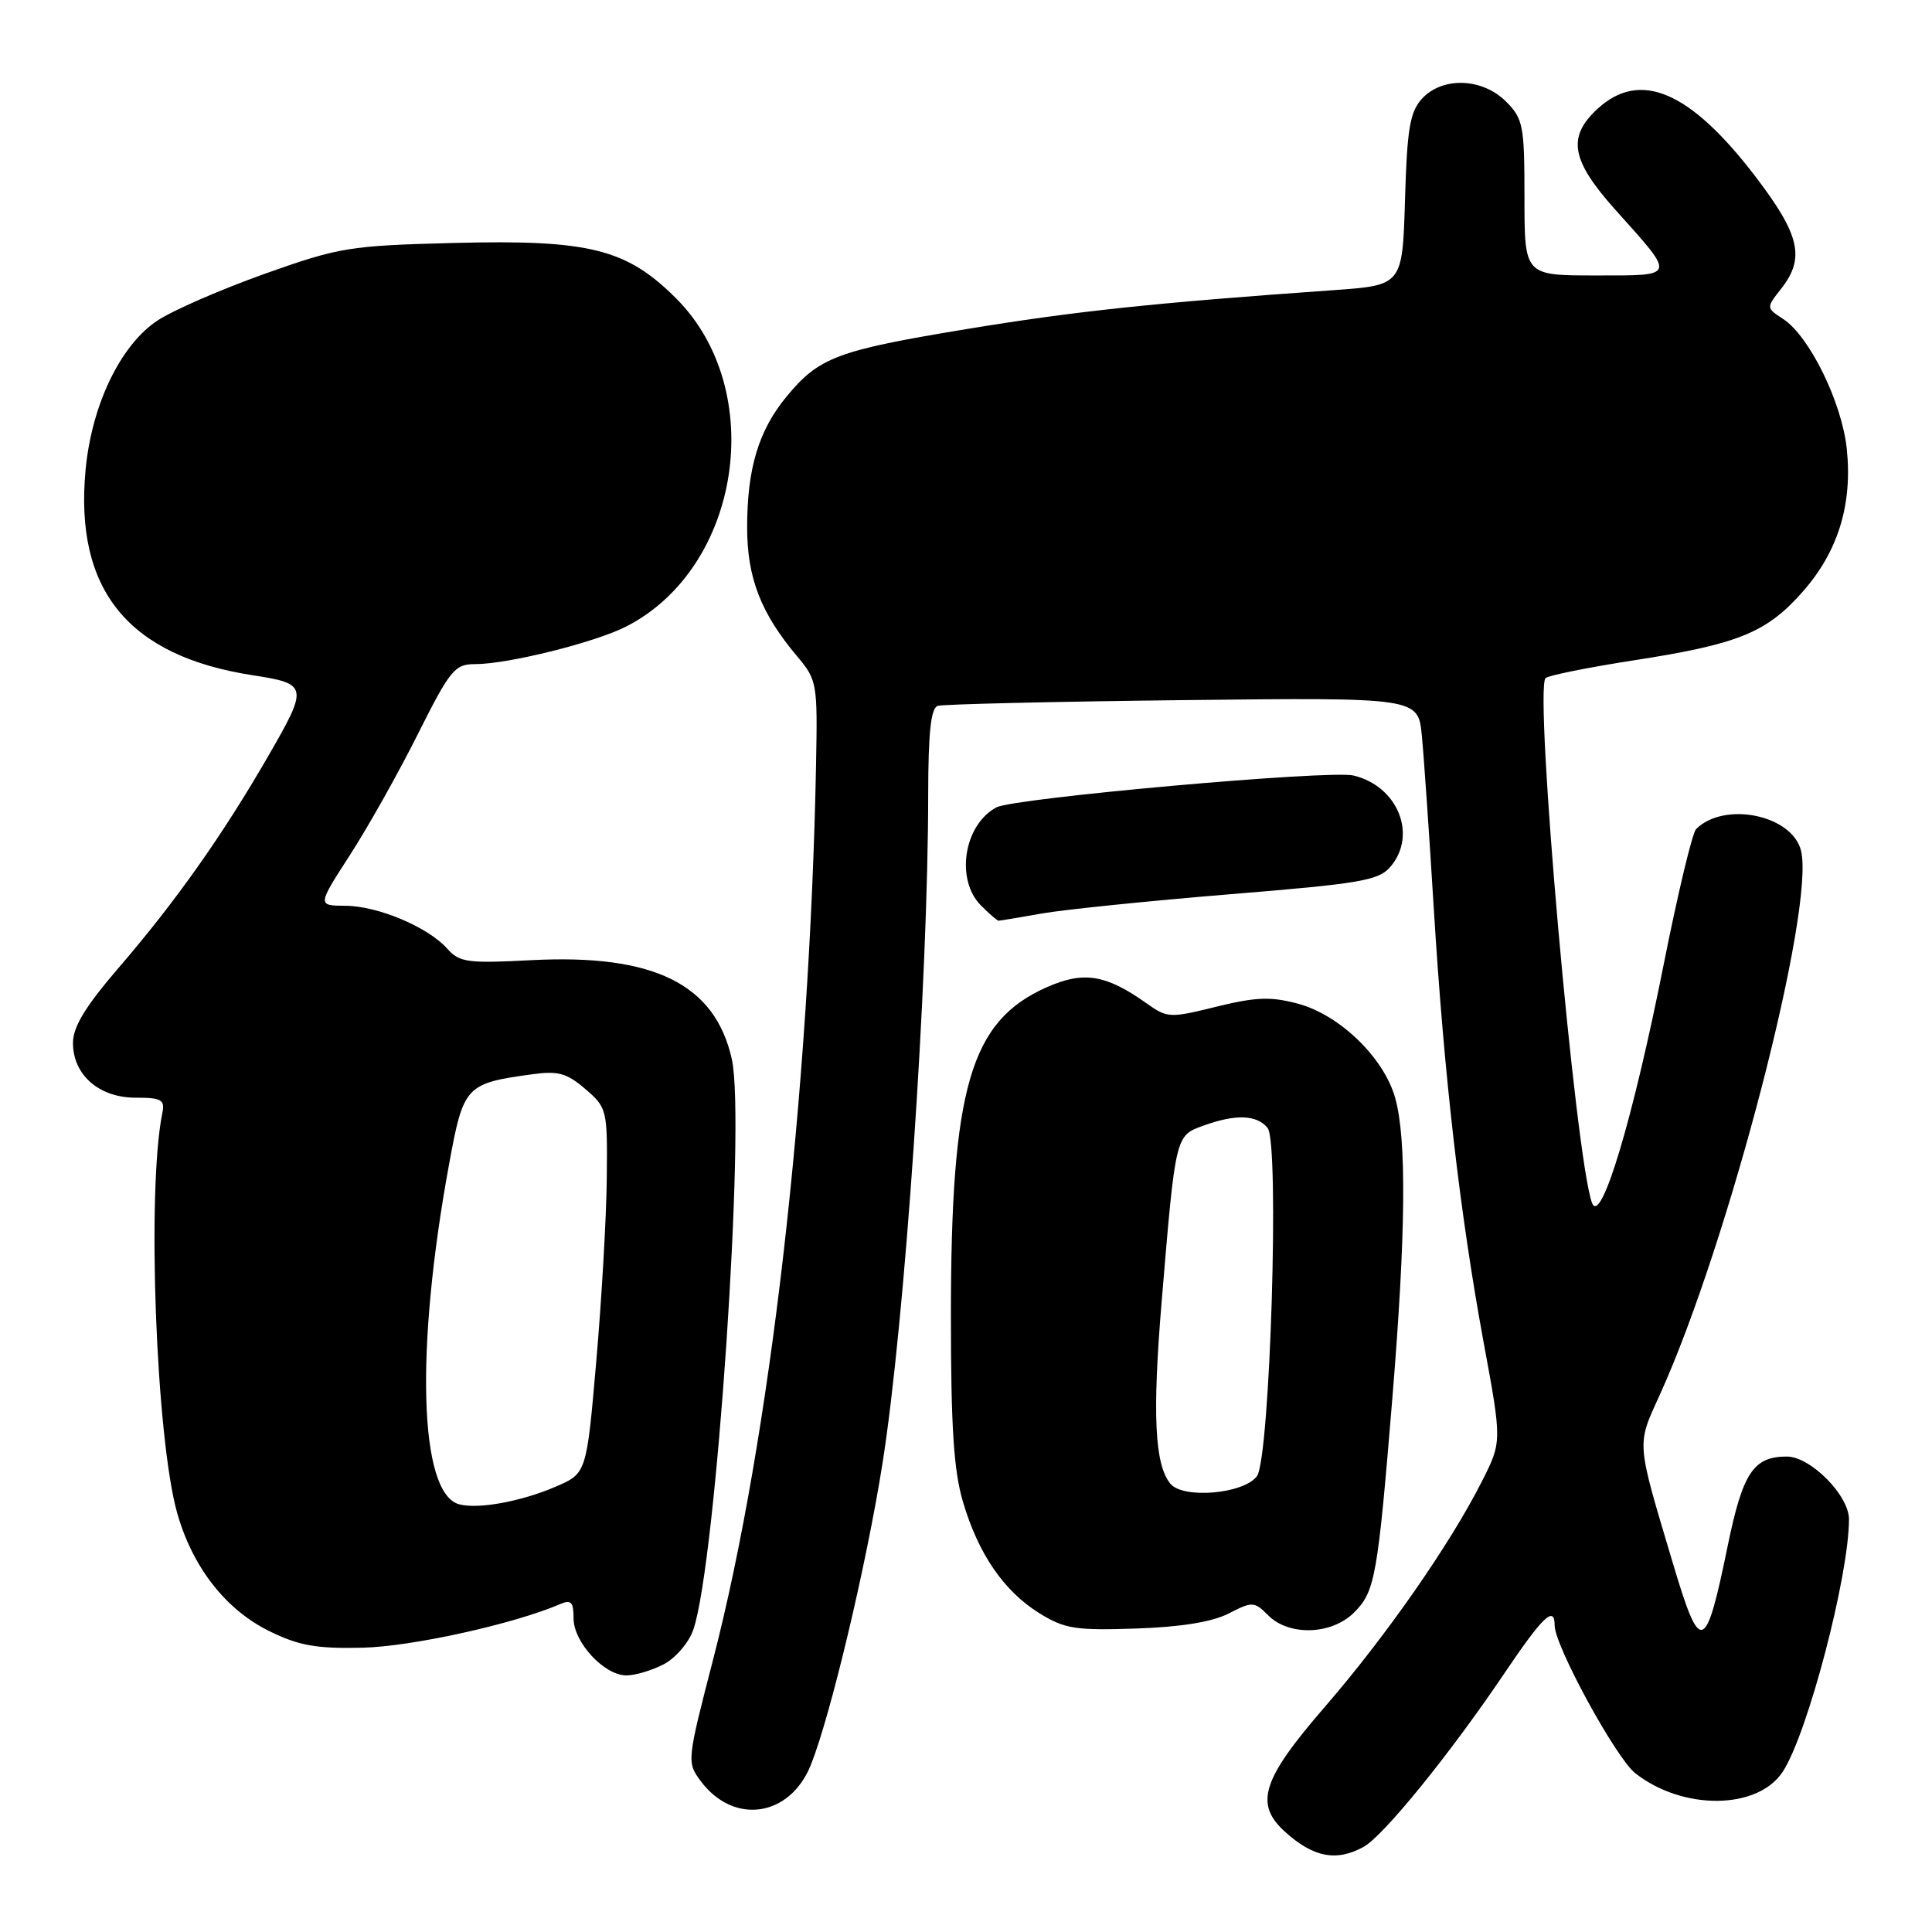 <?xml version="1.0" encoding="UTF-8" standalone="no"?>
<!DOCTYPE svg PUBLIC "-//W3C//DTD SVG 1.1//EN" "http://www.w3.org/Graphics/SVG/1.1/DTD/svg11.dtd" >
<svg xmlns="http://www.w3.org/2000/svg" xmlns:xlink="http://www.w3.org/1999/xlink" version="1.1" viewBox="0 0 256 256">
 <g >
 <path fill="currentColor"
d=" M 180.70 244.71 C 183.35 243.23 192.16 232.37 199.30 221.78 C 204.43 214.17 206.00 212.67 206.00 215.38 C 206.00 218.07 214.12 232.95 216.68 234.96 C 223.00 239.93 232.94 239.82 236.24 234.74 C 239.53 229.68 245.00 208.79 245.00 201.31 C 245.00 198.15 239.90 193.00 236.77 193.00 C 232.33 193.00 230.92 195.14 228.92 204.88 C 226.00 219.12 225.31 219.35 221.70 207.25 C 216.76 190.69 216.83 191.65 219.98 184.71 C 229.06 164.68 240.55 120.33 238.64 112.70 C 237.45 107.97 228.46 106.14 224.74 109.86 C 224.24 110.36 222.33 118.35 220.48 127.63 C 216.37 148.35 212.12 162.51 210.95 159.39 C 208.75 153.48 203.25 91.30 204.80 89.85 C 205.19 89.49 210.44 88.44 216.47 87.50 C 230.34 85.36 234.10 83.83 238.88 78.39 C 243.55 73.09 245.47 66.87 244.71 59.50 C 244.08 53.36 239.77 44.55 236.28 42.27 C 234.02 40.79 234.02 40.79 236.01 38.26 C 239.20 34.20 238.51 31.15 232.68 23.49 C 223.97 12.06 217.31 9.20 211.65 14.45 C 207.62 18.18 208.19 21.27 214.08 27.84 C 222.13 36.81 222.22 36.50 211.40 36.50 C 202.00 36.50 202.00 36.50 202.00 26.20 C 202.00 16.61 201.83 15.74 199.55 13.45 C 196.39 10.30 191.09 10.14 188.40 13.10 C 186.82 14.85 186.44 17.10 186.17 26.50 C 185.83 37.80 185.83 37.80 176.67 38.45 C 152.87 40.13 142.34 41.25 128.05 43.61 C 110.93 46.43 108.52 47.34 104.23 52.54 C 100.51 57.05 99.00 62.06 99.00 69.91 C 99.00 76.57 100.82 81.26 105.63 86.97 C 108.27 90.11 108.34 90.53 108.13 101.35 C 107.28 145.09 102.03 190.72 94.50 219.86 C 91.02 233.31 91.00 233.52 92.84 235.99 C 97.21 241.87 104.67 240.78 107.44 233.86 C 110.05 227.35 114.81 207.32 116.92 194.00 C 119.90 175.22 122.98 130.18 122.99 105.22 C 123.00 97.08 123.35 93.82 124.25 93.53 C 124.94 93.31 139.54 92.97 156.70 92.77 C 187.91 92.42 187.91 92.42 188.40 97.46 C 188.67 100.23 189.38 110.52 189.98 120.32 C 191.35 142.62 193.43 160.68 196.57 177.77 C 199.02 191.03 199.02 191.03 196.37 196.27 C 192.15 204.62 183.66 216.80 175.53 226.19 C 167.22 235.79 166.19 239.01 170.25 242.70 C 174.01 246.12 177.09 246.71 180.70 244.71 Z  M 87.94 220.53 C 89.50 219.72 91.27 217.67 91.86 215.96 C 94.88 207.31 98.84 148.70 96.97 140.34 C 94.74 130.37 86.63 126.38 70.34 127.23 C 61.97 127.67 60.88 127.52 59.28 125.72 C 56.72 122.84 50.10 120.05 45.77 120.02 C 42.04 120.00 42.04 120.00 46.40 113.25 C 48.79 109.54 52.84 102.34 55.38 97.25 C 59.65 88.74 60.26 88.00 62.95 88.00 C 67.32 88.00 78.80 85.14 82.97 83.02 C 98.19 75.25 101.77 51.72 89.59 39.54 C 83.03 32.97 78.08 31.74 60.22 32.19 C 46.23 32.55 44.98 32.76 35.02 36.30 C 29.26 38.36 22.89 41.13 20.87 42.47 C 15.96 45.72 12.15 53.64 11.34 62.26 C 9.85 78.18 16.99 86.94 33.52 89.48 C 40.81 90.60 40.88 90.95 35.55 100.17 C 29.49 110.67 23.28 119.47 15.64 128.33 C 11.30 133.39 9.67 136.07 9.67 138.19 C 9.67 142.43 13.12 145.45 17.97 145.45 C 21.41 145.45 21.87 145.72 21.51 147.48 C 19.43 157.69 20.67 190.66 23.50 200.56 C 25.53 207.68 29.92 213.29 35.66 216.12 C 39.60 218.06 41.90 218.47 48.00 218.33 C 54.52 218.19 68.08 215.20 74.25 212.54 C 75.67 211.93 76.00 212.29 76.00 214.44 C 76.00 217.61 80.06 222.00 83.00 222.00 C 84.16 222.00 86.38 221.34 87.94 220.53 Z  M 162.80 213.80 C 165.96 212.18 166.19 212.19 168.05 214.05 C 170.82 216.82 176.46 216.63 179.43 213.66 C 182.21 210.88 182.55 208.96 184.50 185.19 C 186.28 163.49 186.40 150.98 184.88 145.52 C 183.40 140.18 177.55 134.50 172.01 133.00 C 168.38 132.03 166.45 132.10 161.18 133.39 C 155.01 134.92 154.67 134.90 151.93 132.95 C 146.56 129.13 143.59 128.64 138.71 130.81 C 128.57 135.29 126.00 144.10 126.00 174.41 C 126.00 189.11 126.38 194.90 127.60 199.01 C 129.65 205.94 133.03 210.85 137.74 213.77 C 141.07 215.83 142.52 216.06 150.50 215.79 C 156.48 215.59 160.61 214.92 162.80 213.80 Z  M 138.07 121.04 C 141.05 120.52 152.28 119.37 163.00 118.49 C 180.34 117.08 182.69 116.67 184.25 114.84 C 187.83 110.62 185.22 104.17 179.35 102.76 C 176.21 102.00 134.36 105.74 132.03 106.98 C 127.70 109.30 126.57 116.57 130.00 120.00 C 131.10 121.10 132.14 122.00 132.32 122.00 C 132.49 122.00 135.08 121.57 138.07 121.04 Z  M 60.85 199.33 C 55.54 197.93 54.98 178.87 59.52 154.18 C 61.41 143.87 61.72 143.55 70.50 142.35 C 73.95 141.87 75.11 142.19 77.57 144.31 C 80.44 146.78 80.50 147.03 80.40 156.17 C 80.35 161.30 79.72 172.19 79.01 180.37 C 77.72 195.24 77.72 195.24 73.61 197.00 C 69.06 198.96 63.38 200.00 60.85 199.33 Z  M 155.09 196.61 C 153.00 194.09 152.68 187.47 153.92 172.53 C 155.77 150.34 155.74 150.50 159.44 149.16 C 163.74 147.60 166.51 147.70 167.96 149.45 C 169.57 151.39 168.29 193.22 166.55 195.60 C 164.83 197.95 156.79 198.65 155.09 196.61 Z "/>
</g>
</svg>